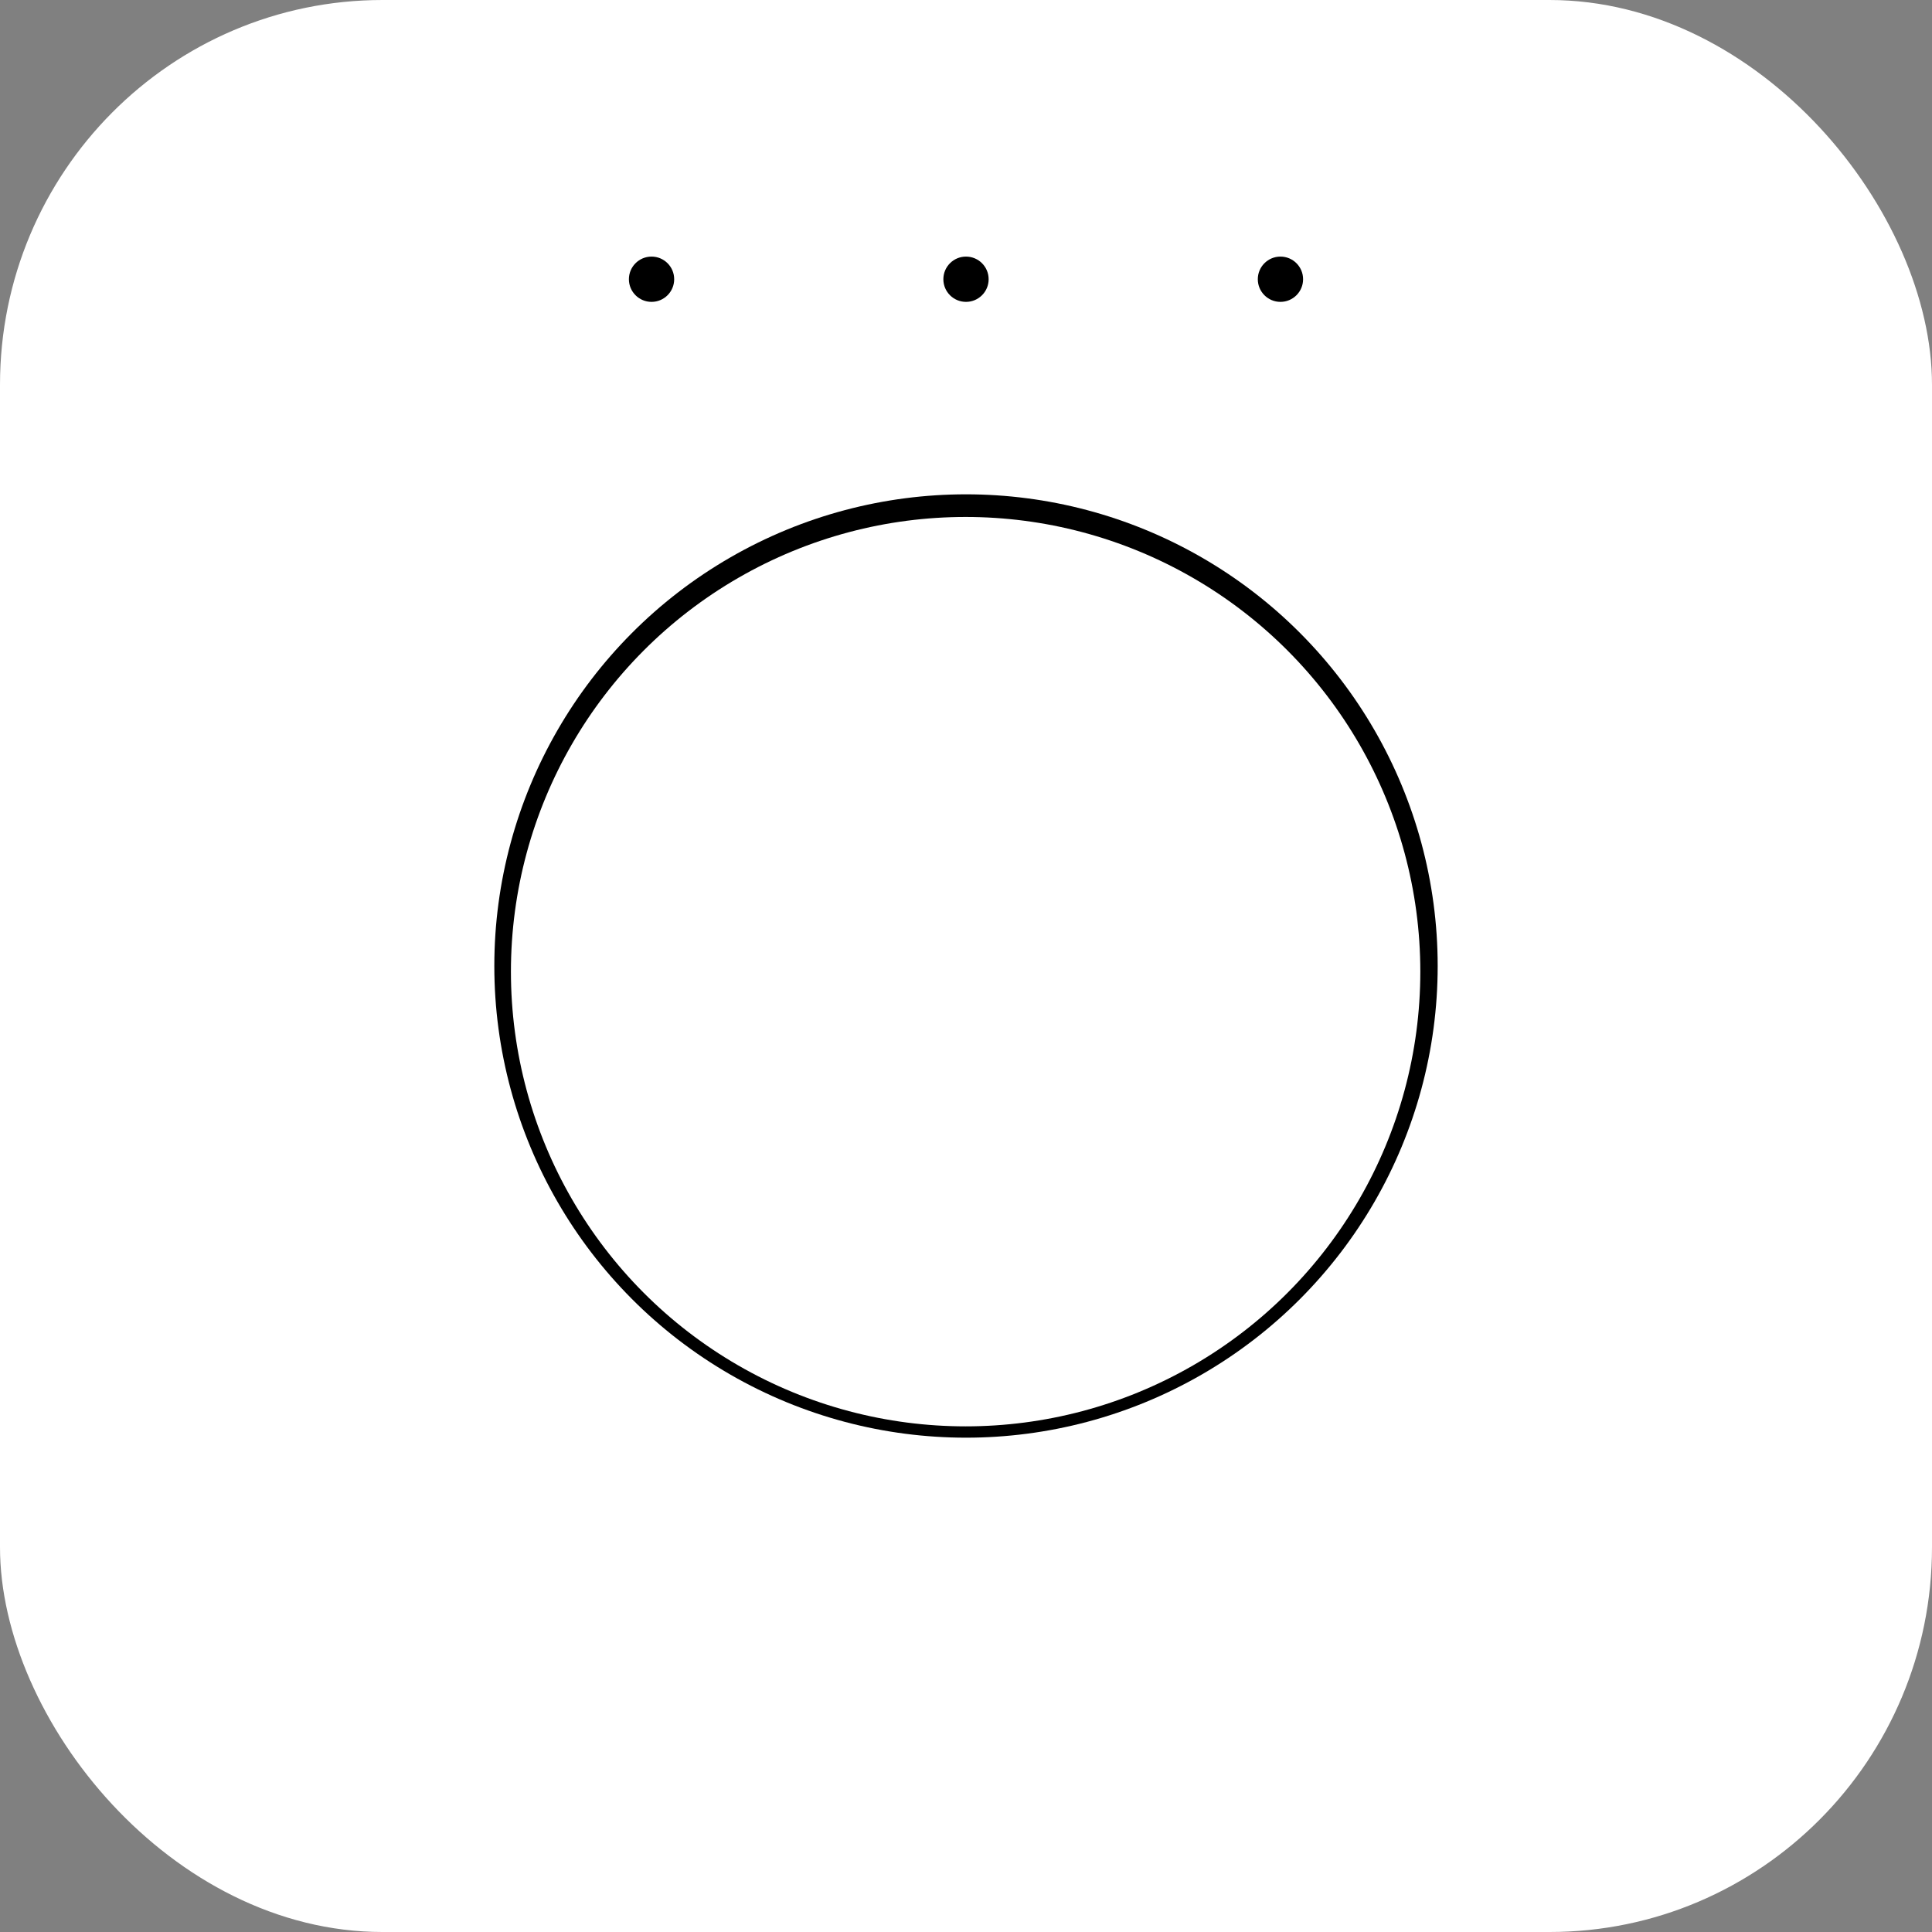<?xml version="1.0" encoding="UTF-8" standalone="no"?>
<!-- Created with Inkscape (http://www.inkscape.org/) -->

<svg
   xmlns:dc="http://purl.org/dc/elements/1.1/"
   xmlns:cc="http://creativecommons.org/ns#"
   xmlns:rdf="http://www.w3.org/1999/02/22-rdf-syntax-ns#"
   xmlns:svg="http://www.w3.org/2000/svg"
   xmlns="http://www.w3.org/2000/svg"
   xmlns:sodipodi="http://sodipodi.sourceforge.net/DTD/sodipodi-0.dtd"
   xmlns:inkscape="http://www.inkscape.org/namespaces/inkscape"
   width="256px"
   height="256px"
   viewBox="0 0 256 256"
   version="1.1"
   id="SVGRoot"
   inkscape:version="0.92.4 (5da689c313, 2019-01-14)"
   sodipodi:docname="Bridge.svg">
  <rect x="0" y="0" width="256" height="256" fill="#808080" stroke="none"/>
  <defs
     id="defs3727" />
  <sodipodi:namedview
     id="base"
     pagecolor="#ffffff"
     bordercolor="#666666"
     borderopacity="1.0"
     inkscape:pageopacity="0.0"
     inkscape:pageshadow="2"
     inkscape:zoom="2"
     inkscape:cx="288.63892"
     inkscape:cy="121.50923"
     inkscape:document-units="px"
     inkscape:current-layer="layer1"
     showgrid="false"
     inkscape:window-width="1920"
     inkscape:window-height="1017"
     inkscape:window-x="-8"
     inkscape:window-y="-8"
     inkscape:window-maximized="1"
     inkscape:grid-bbox="true" />
  <g
     inkscape:label="Ebene 1"
     inkscape:groupmode="layer"
     id="layer1">
    <rect
       ry="50.975"
       rx="50.69"
       y="2.980229e-08"
       x="-3.693458e-09"
       height="256"
       width="256"
       id="rect3755"
       style="fill:#ffffff;stroke-width:1.05;opacity:1" />
    <circle
       r="62.5"
       cy="128"
       cx="128"
       id="path3759"
       style="fill:#000000;stroke-width:1.006;opacity:1" />
    <circle
       r="3"
       cy="37"
       cx="86.333"
       id="path3761"
       style="fill:#000000;stroke-width:1.044;opacity:1" />
    <circle
       r="3"
       cy="37"
       cx="169.666"
       id="path3761-7"
       style="fill:#000000;stroke-width:1.044;opacity:1" />
    <circle
       r="3"
       cy="37"
       cx="128"
       id="path3761-7-5"
       style="fill:#000000;stroke-width:1.044;opacity:1" />
    <circle
       r="60.25"
       cy="128.75"
       cx="127.95"
       id="path3759-6"
       style="fill:#ffffff;stroke-width:0.97;opacity:1" />
  </g>
</svg>

